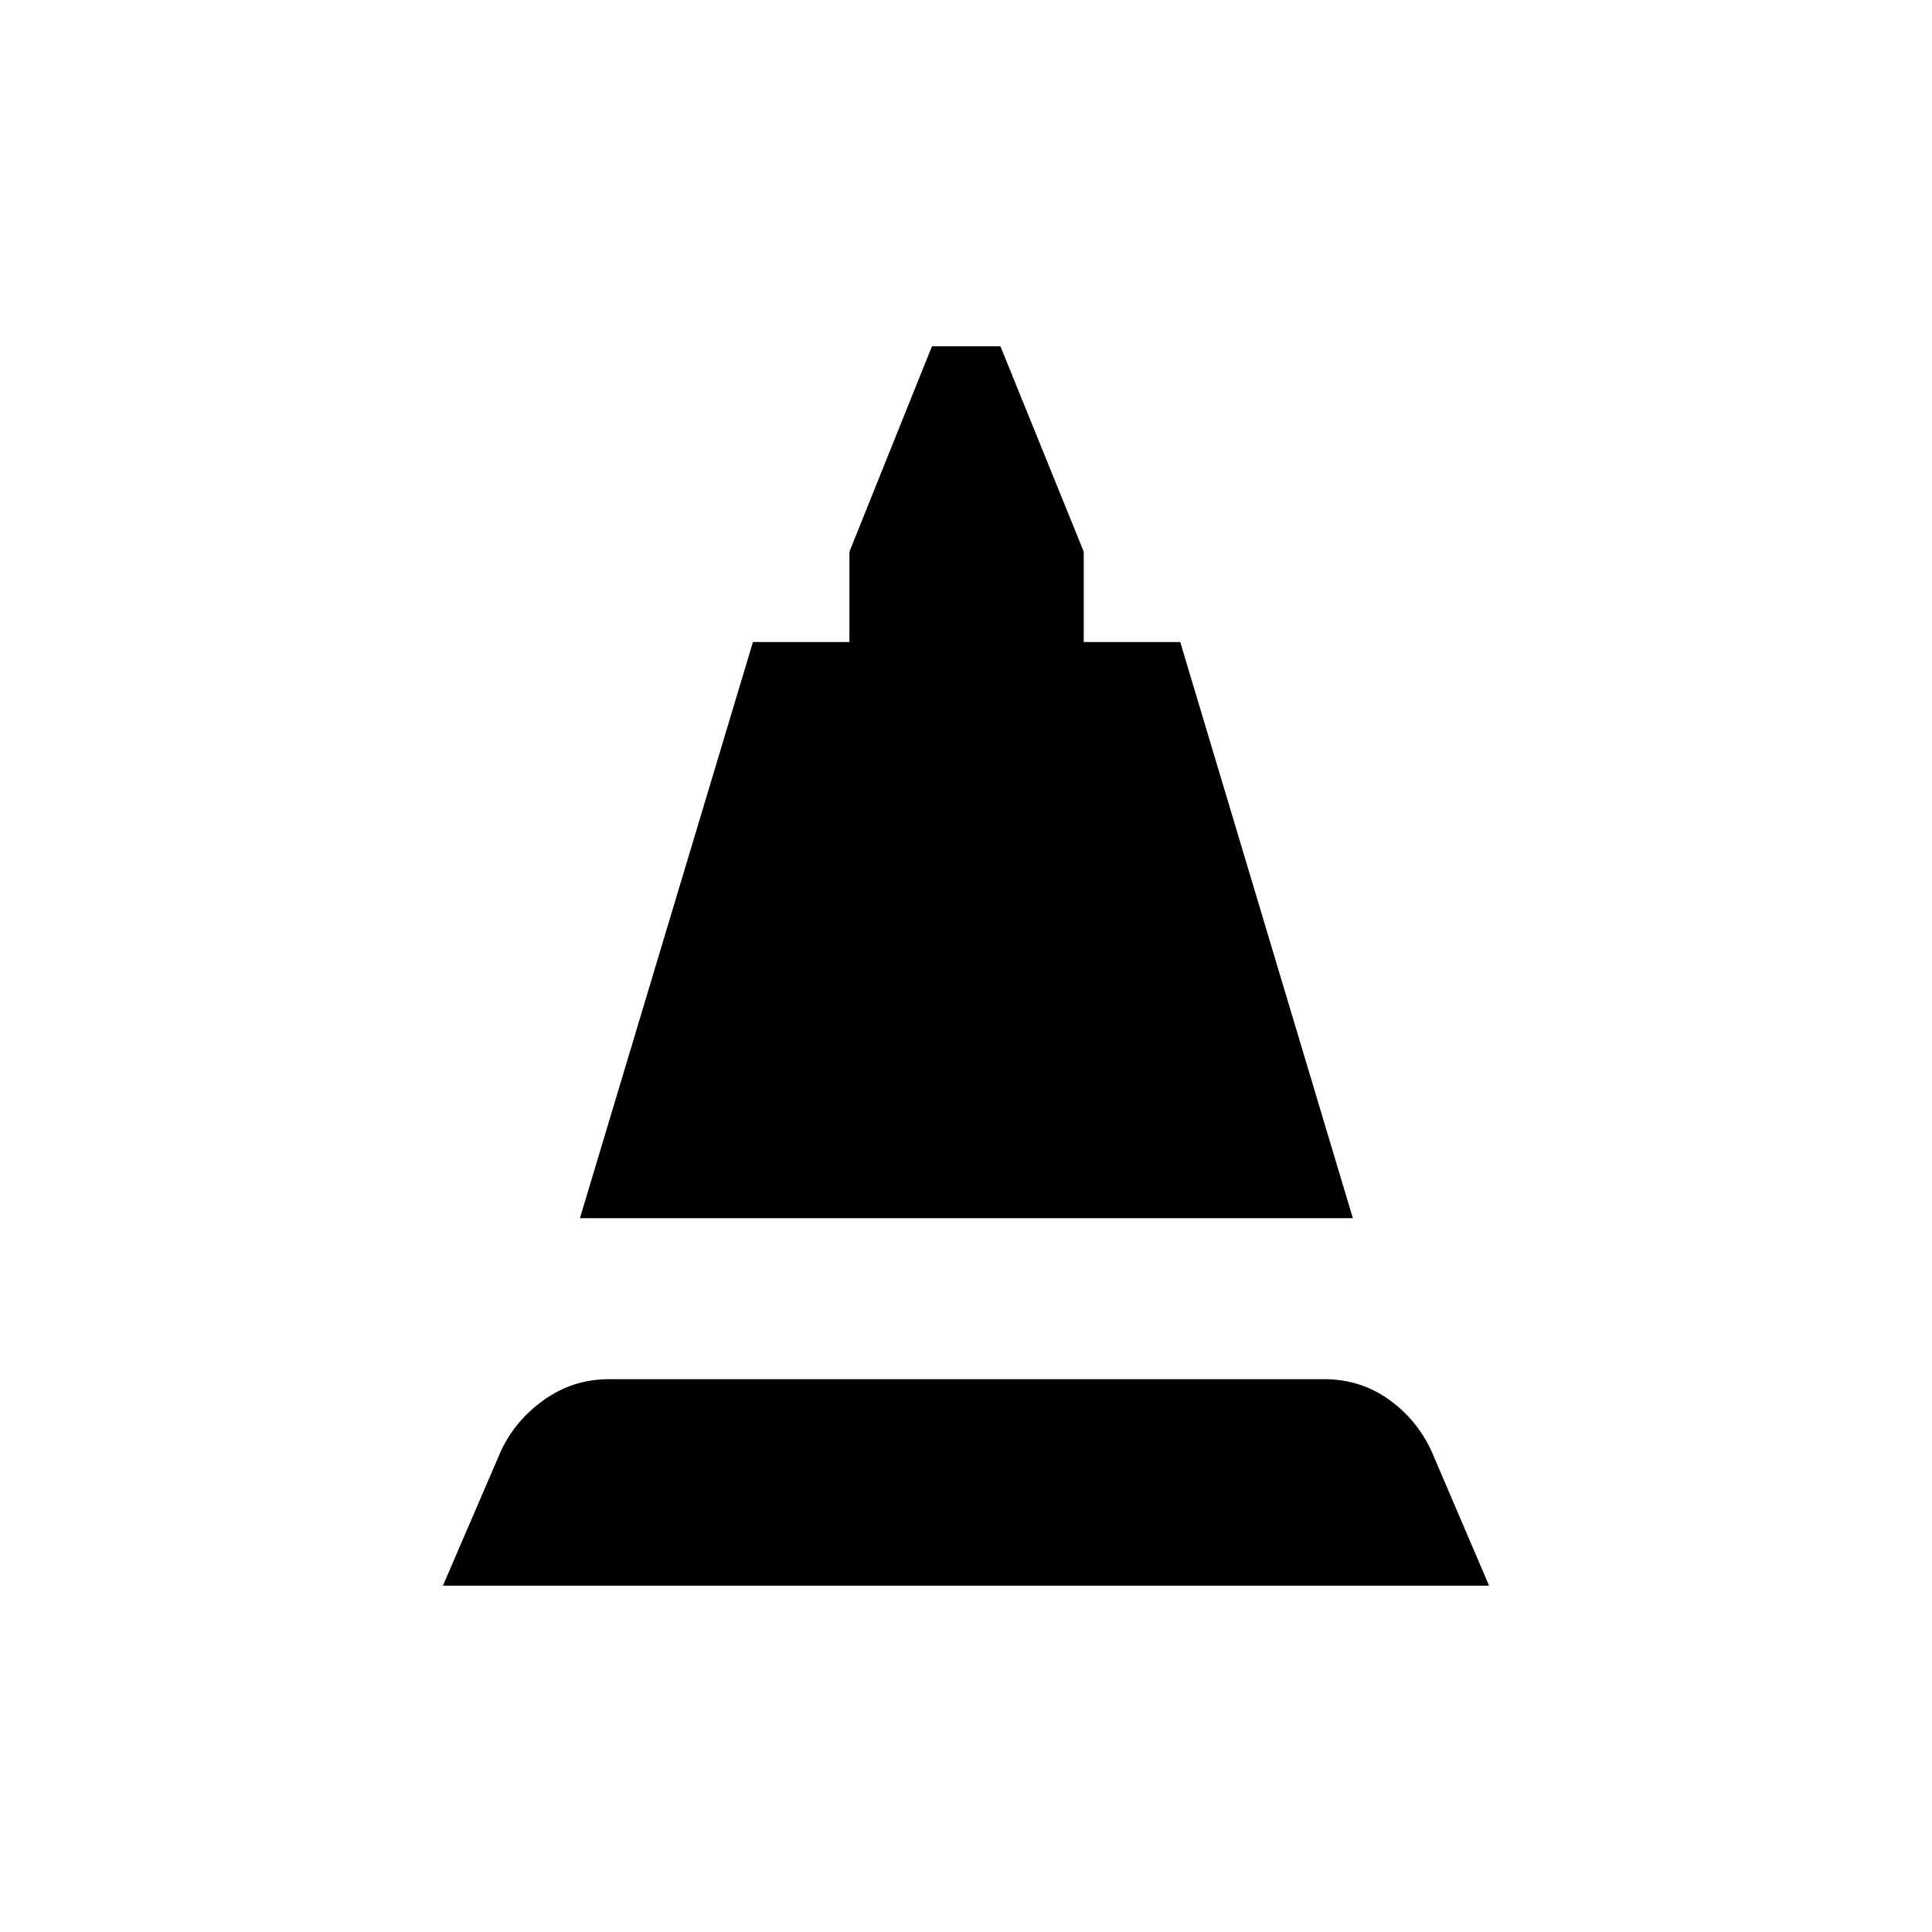 <svg xmlns="http://www.w3.org/2000/svg" height="20" viewBox="0 -960 960 960" width="20"><path d="m288.16-354.69 85.96-286.27h47.96v-44.92l41-102.04h34.03l41.39 102.04v44.92h47.96l85.77 286.27H288.16Zm-68.08 182.61 28.96-67.23q7.28-15.3 21.6-25.34 14.31-10.04 32.02-10.04h355.32q17.71 0 31.73 9.82 14.02 9.83 21.44 25.56l28.77 67.23H220.08Z"/></svg>